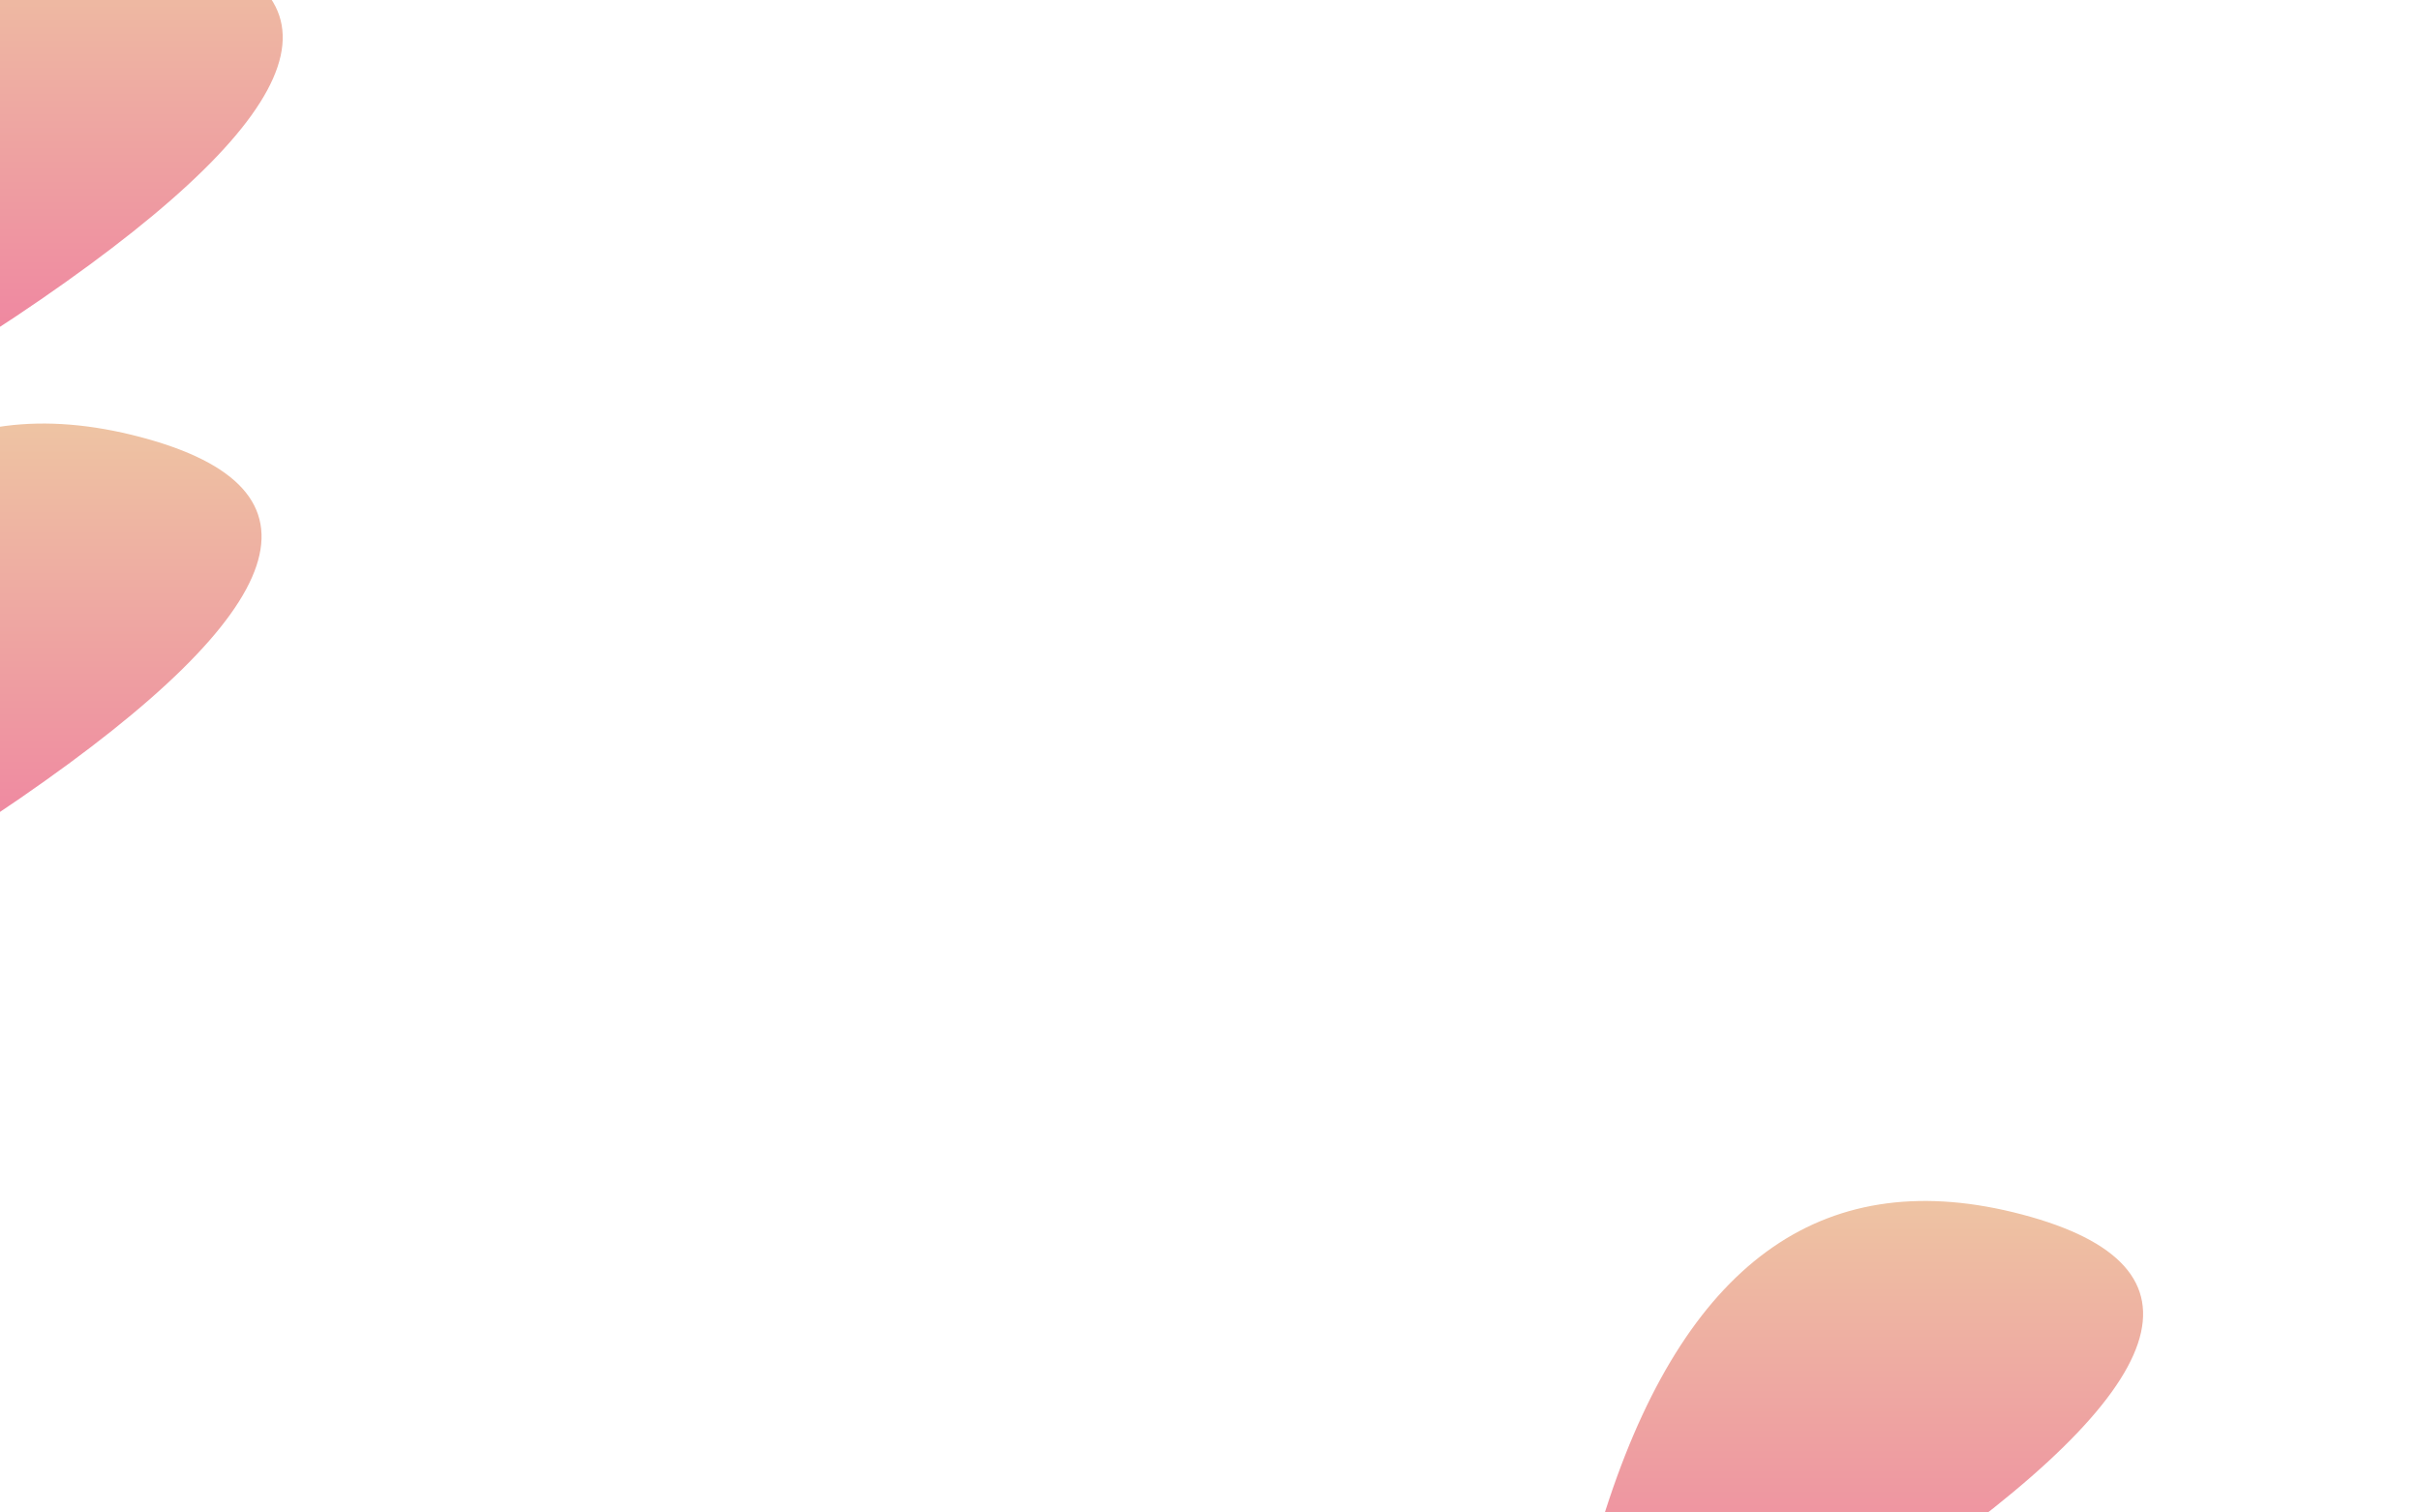 <svg viewBox="0 0 800 500" preserveAspectRatio="none" xmlns="http://www.w3.org/2000/svg" xmlns:xlink="http://www.w3.org/1999/xlink" width="100%" id="blobSvg">
  <g transform="translate(-271, -80)">
    <defs>
      <linearGradient id="gradient" x1="0%" y1="0%" x2="0%" y2="100%">
        <stop offset="0%" style="stop-color: rgb(238, 205, 163);"></stop>
        <stop offset="100%" style="stop-color: rgb(239, 98, 159);"></stop>
      </linearGradient>
    </defs>
    <path class="blob" d="M277.5,344Q141,438,181,318.5Q221,199,317.5,224.5Q414,250,277.5,344Z" fill="url(#gradient)"></path>
  </g>
  <g transform="translate(351, 177)">
    <defs>
      <linearGradient id="gradient" x1="0%" y1="0%" x2="0%" y2="100%">
        <stop offset="0%" style="stop-color: rgb(238, 205, 163);"></stop>
        <stop offset="100%" style="stop-color: rgb(239, 98, 159);"></stop>
      </linearGradient>
    </defs>
    <path class="blob" d="M277.5,344Q141,438,181,318.5Q221,199,317.5,224.5Q414,250,277.5,344Z" fill="url(#gradient)"></path>
  </g>
  <g transform="translate(-264, -245)">
    <defs>
      <linearGradient id="gradient" x1="0%" y1="0%" x2="0%" y2="100%">
        <stop offset="0%" style="stop-color: rgb(238, 205, 163);"></stop>
        <stop offset="100%" style="stop-color: rgb(239, 98, 159);"></stop>
      </linearGradient>
    </defs>
    <path class="blob" d="M277.5,344Q141,438,181,318.5Q221,199,317.5,224.5Q414,250,277.5,344Z" fill="url(#gradient)"></path>
  </g>
</svg>